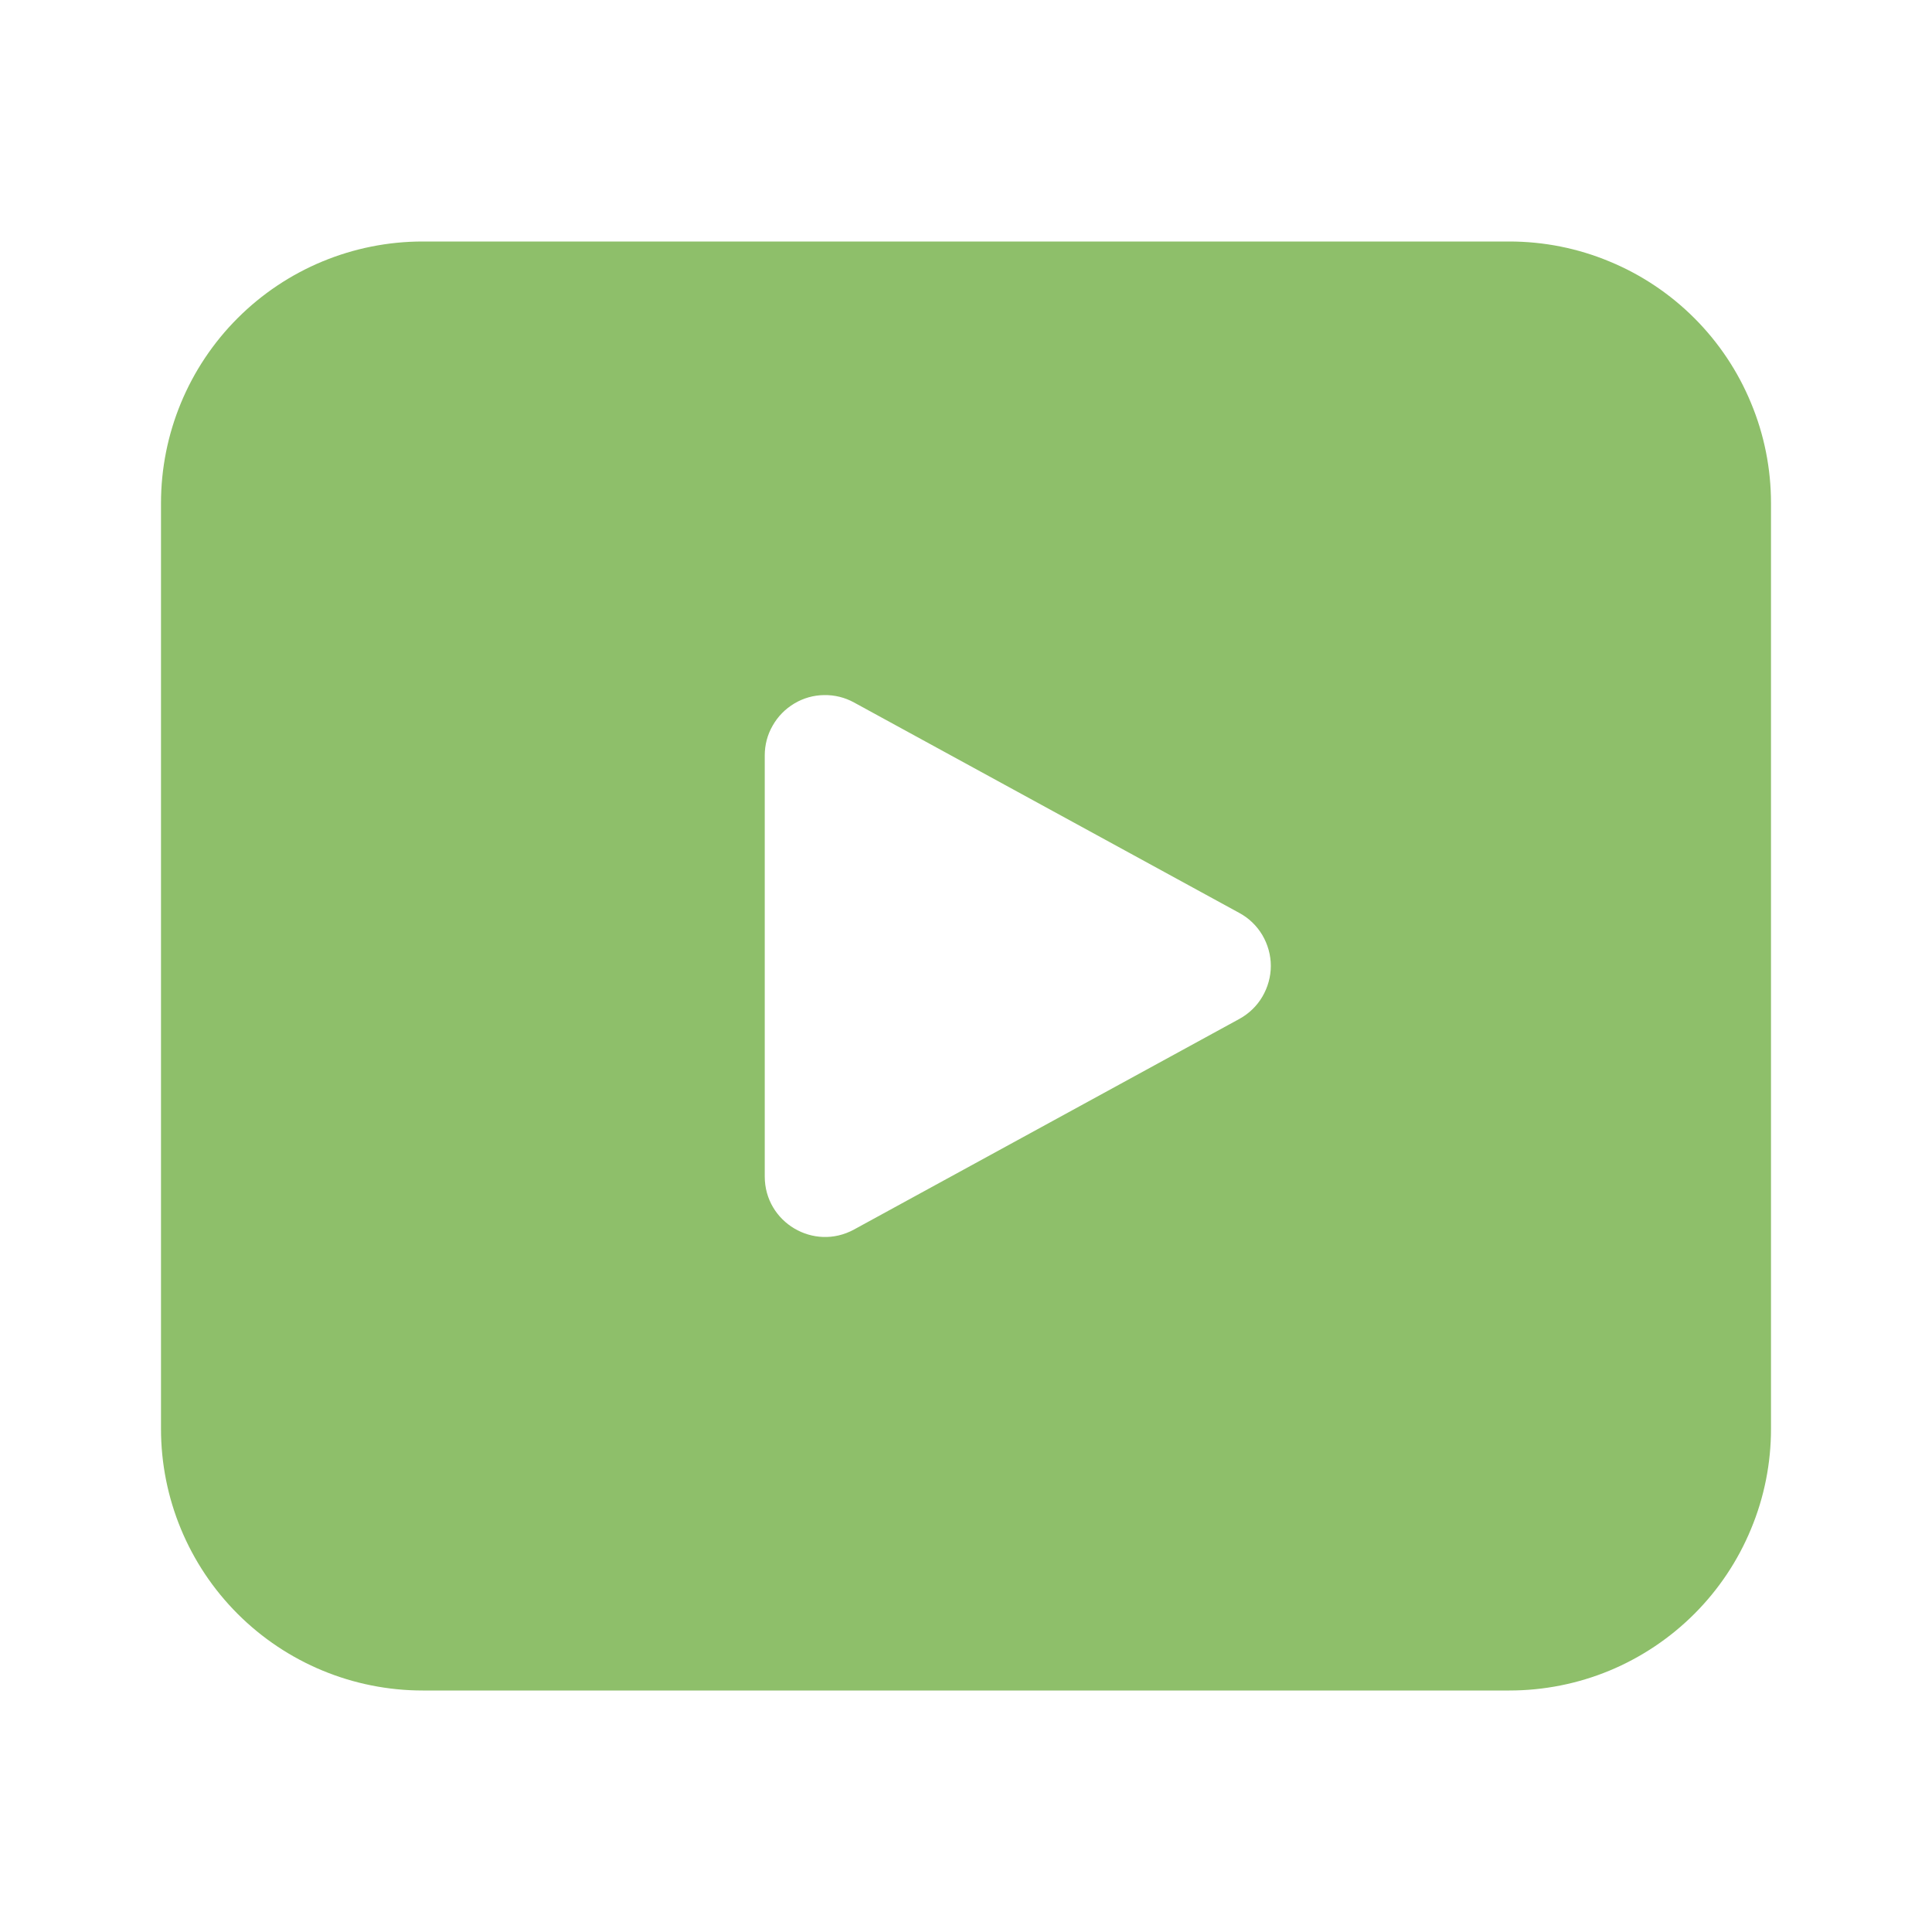 <svg width="18" height="18" viewBox="0 0 18 18" fill="none" xmlns="http://www.w3.org/2000/svg">
<path d="M1.5 4.688C1.5 4.041 1.757 3.421 2.214 2.964C2.671 2.507 3.291 2.25 3.938 2.25H14.062C14.383 2.25 14.7 2.313 14.995 2.436C15.291 2.558 15.56 2.738 15.786 2.964C16.012 3.19 16.192 3.459 16.314 3.755C16.437 4.05 16.5 4.367 16.5 4.688V13.312C16.5 13.633 16.437 13.95 16.314 14.245C16.192 14.541 16.012 14.81 15.786 15.036C15.56 15.262 15.291 15.442 14.995 15.565C14.7 15.687 14.383 15.75 14.062 15.75H3.938C3.291 15.75 2.671 15.493 2.214 15.036C1.757 14.579 1.5 13.959 1.5 13.312V4.688ZM7.125 7.038V10.961C7.125 11.389 7.582 11.66 7.957 11.455L11.547 9.493C11.636 9.444 11.71 9.373 11.761 9.286C11.812 9.199 11.84 9.1 11.84 8.999C11.84 8.898 11.812 8.799 11.761 8.712C11.71 8.626 11.636 8.554 11.547 8.506L7.957 6.545C7.872 6.498 7.775 6.474 7.678 6.476C7.58 6.477 7.485 6.504 7.401 6.554C7.317 6.604 7.247 6.675 7.199 6.76C7.15 6.844 7.125 6.94 7.125 7.038V7.038Z" fill="#8EBF6A"/>
</svg>
